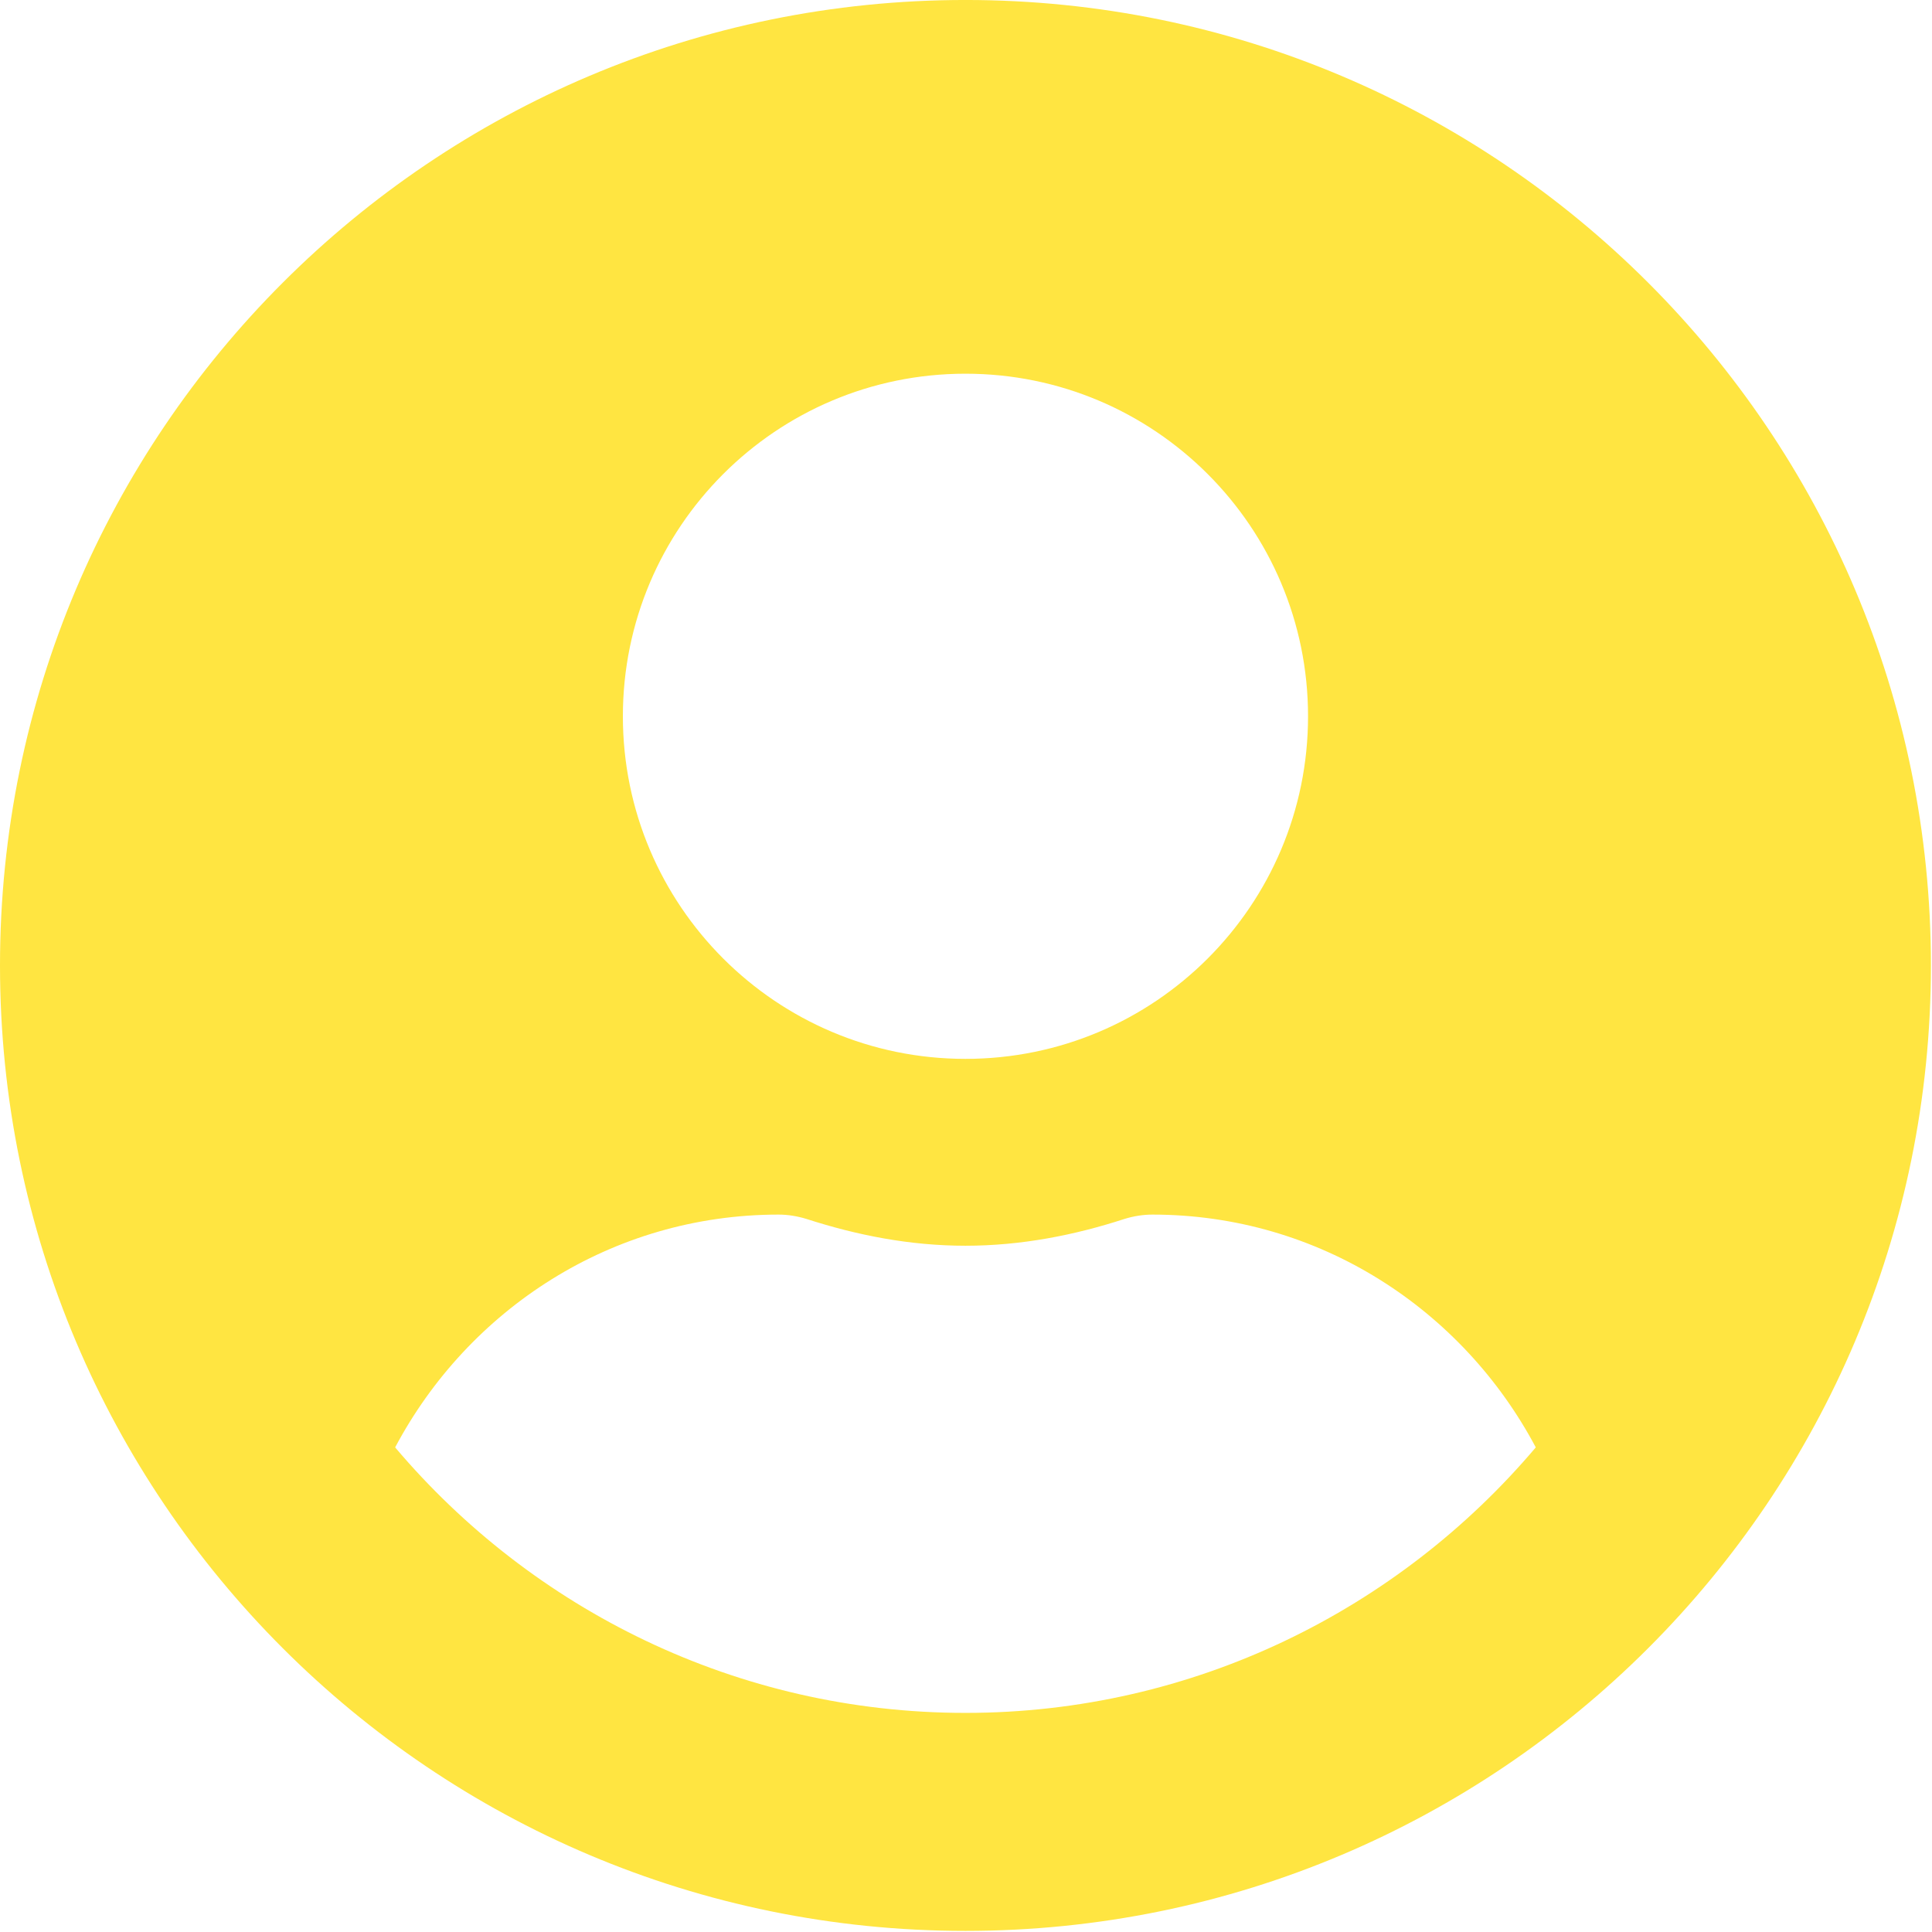 <?xml version="1.0" encoding="UTF-8" standalone="no"?>
<!DOCTYPE svg PUBLIC "-//W3C//DTD SVG 1.1//EN" "http://www.w3.org/Graphics/SVG/1.1/DTD/svg11.dtd">
<svg width="100%" height="100%" viewBox="0 0 200 200" version="1.1" xmlns="http://www.w3.org/2000/svg" xmlns:xlink="http://www.w3.org/1999/xlink" xml:space="preserve" xmlns:serif="http://www.serif.com/" style="fill-rule:evenodd;clip-rule:evenodd;stroke-linejoin:round;stroke-miterlimit:2;">
    <rect id="Tavola-da-disegno1" serif:id="Tavola da disegno1" x="0" y="0" width="200" height="200" style="fill:none;"/>
    <clipPath id="_clip1">
        <rect id="Tavola-da-disegno11" serif:id="Tavola da disegno1" x="0" y="0" width="200" height="200"/>
    </clipPath>
    <g clip-path="url(#_clip1)">
        <g id="user-circle" transform="matrix(0.403,0,0,0.403,4.44089e-15,-3.226)">
            <path d="M248,8C111,8 0,119 0,256C0,393 111,504 248,504C385,504 496,393 496,256C496,119 385,8 248,8ZM248,104C296.6,104 336,143.4 336,192C336,240.6 296.6,280 248,280C199.4,280 160,240.6 160,192C160,143.4 199.4,104 248,104ZM248,448C189.3,448 136.7,421.4 101.5,379.8C120.3,344.4 157.1,320 200,320C202.4,320 204.8,320.4 207.1,321.1C220.1,325.3 233.7,328 248,328C262.3,328 276,325.3 288.9,321.1C291.2,320.4 293.6,320 296,320C338.9,320 375.7,344.4 394.5,379.8C359.3,421.4 306.7,448 248,448Z" style="fill:rgb(255,229,65);fill-rule:nonzero;"/>
        </g>
    </g>
</svg>
